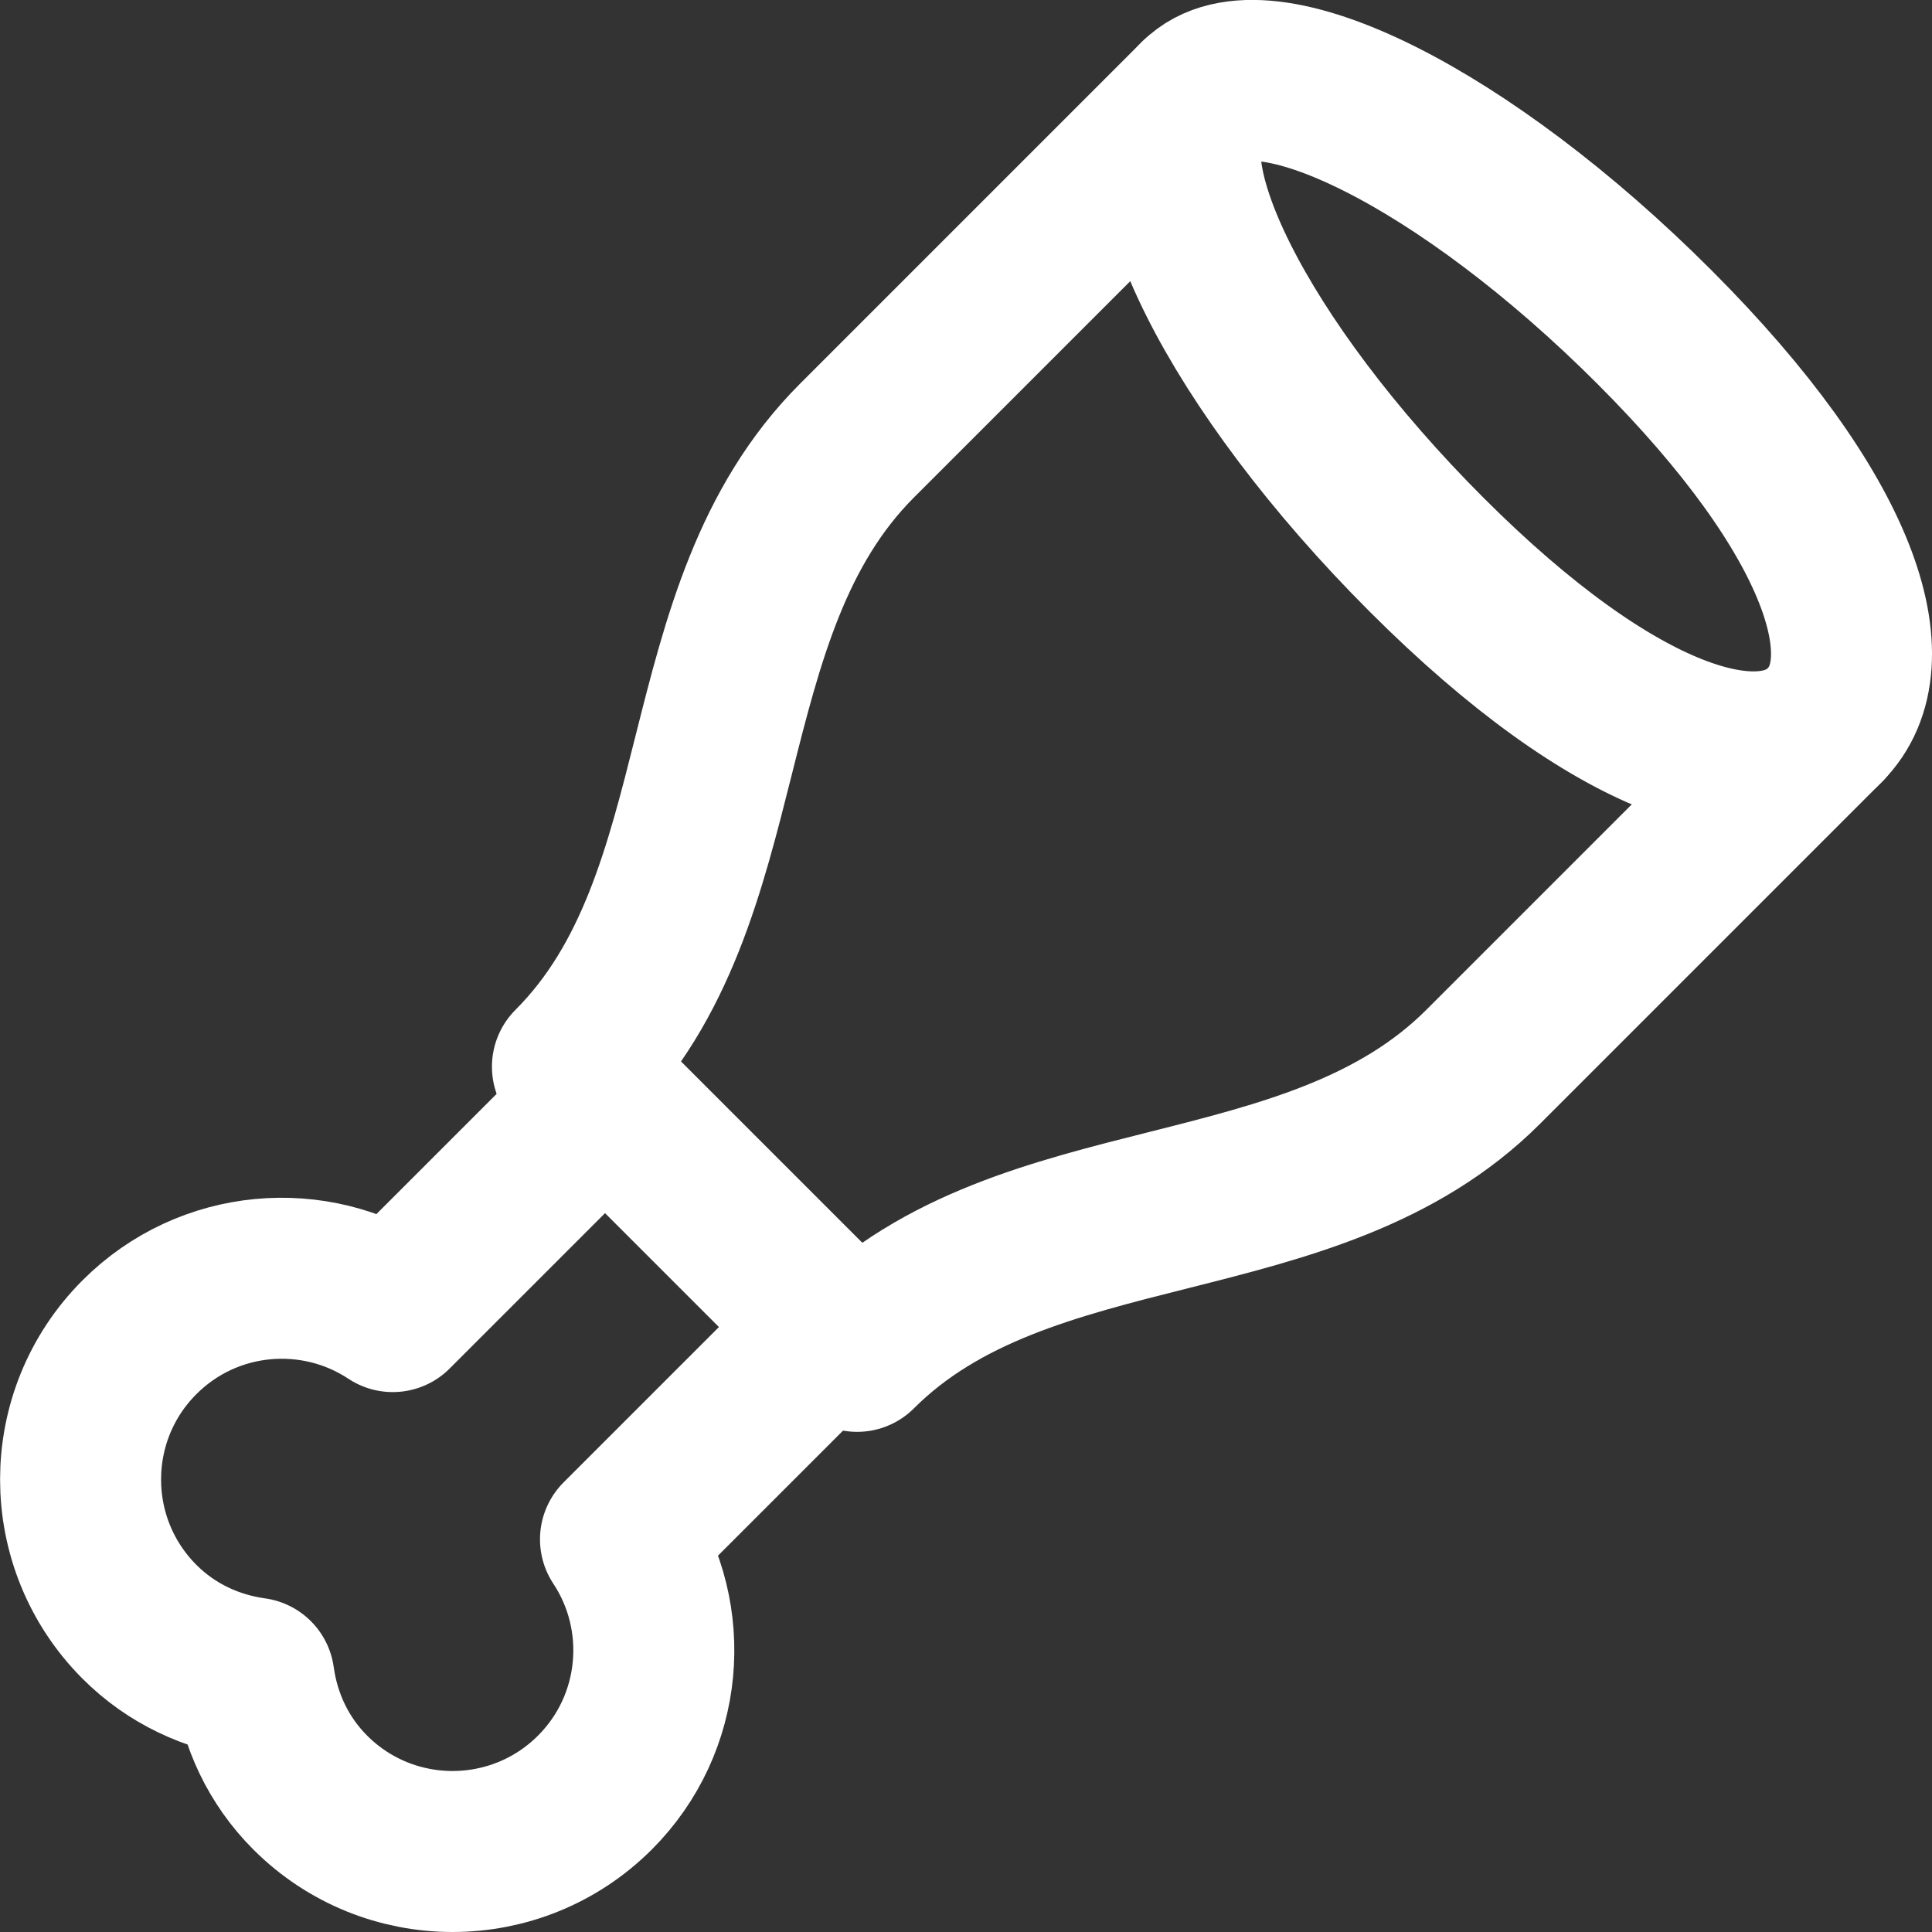 <svg width="24" height="24" viewBox="0 0 24 24" fill="none" xmlns="http://www.w3.org/2000/svg">
    <rect x="0" y="0" width="24" height="24" fill="#333333" stroke="none"/>
    <path d="M7.516 13.656L4.879 16.293C3.908 15.65 2.588 15.756 1.733 16.611C0.757 17.587 0.757 19.17 1.733 20.147C2.133 20.547 2.635 20.774 3.155 20.846C3.227 21.366 3.454 21.868 3.854 22.268C4.83 23.244 6.413 23.244 7.39 22.268C8.245 21.413 8.351 20.092 7.708 19.122L10.345 16.485" stroke="white" stroke-width="2" stroke-linecap="round" stroke-linejoin="round"/>
    <path d="M22.668 9.009L18.425 13.252C16.304 15.373 12.739 14.695 10.647 16.787C9.94 16.08 7.111 13.251 7.111 13.251C7.111 13.251 7.995 14.135 7.111 13.251C9.203 11.159 8.525 7.594 10.646 5.473L14.889 1.23" stroke="white" stroke-width="2" stroke-linecap="round" stroke-linejoin="round"/>
    <path d="M17.722 6.891C20.067 9.236 21.887 9.789 22.668 9.008C23.449 8.227 22.896 6.408 20.551 4.062C18.206 1.716 15.671 0.448 14.89 1.23C14.109 2.012 15.377 4.546 17.722 6.891Z" stroke="white" stroke-width="2" stroke-linecap="round" stroke-linejoin="round"/>
    </svg>
    